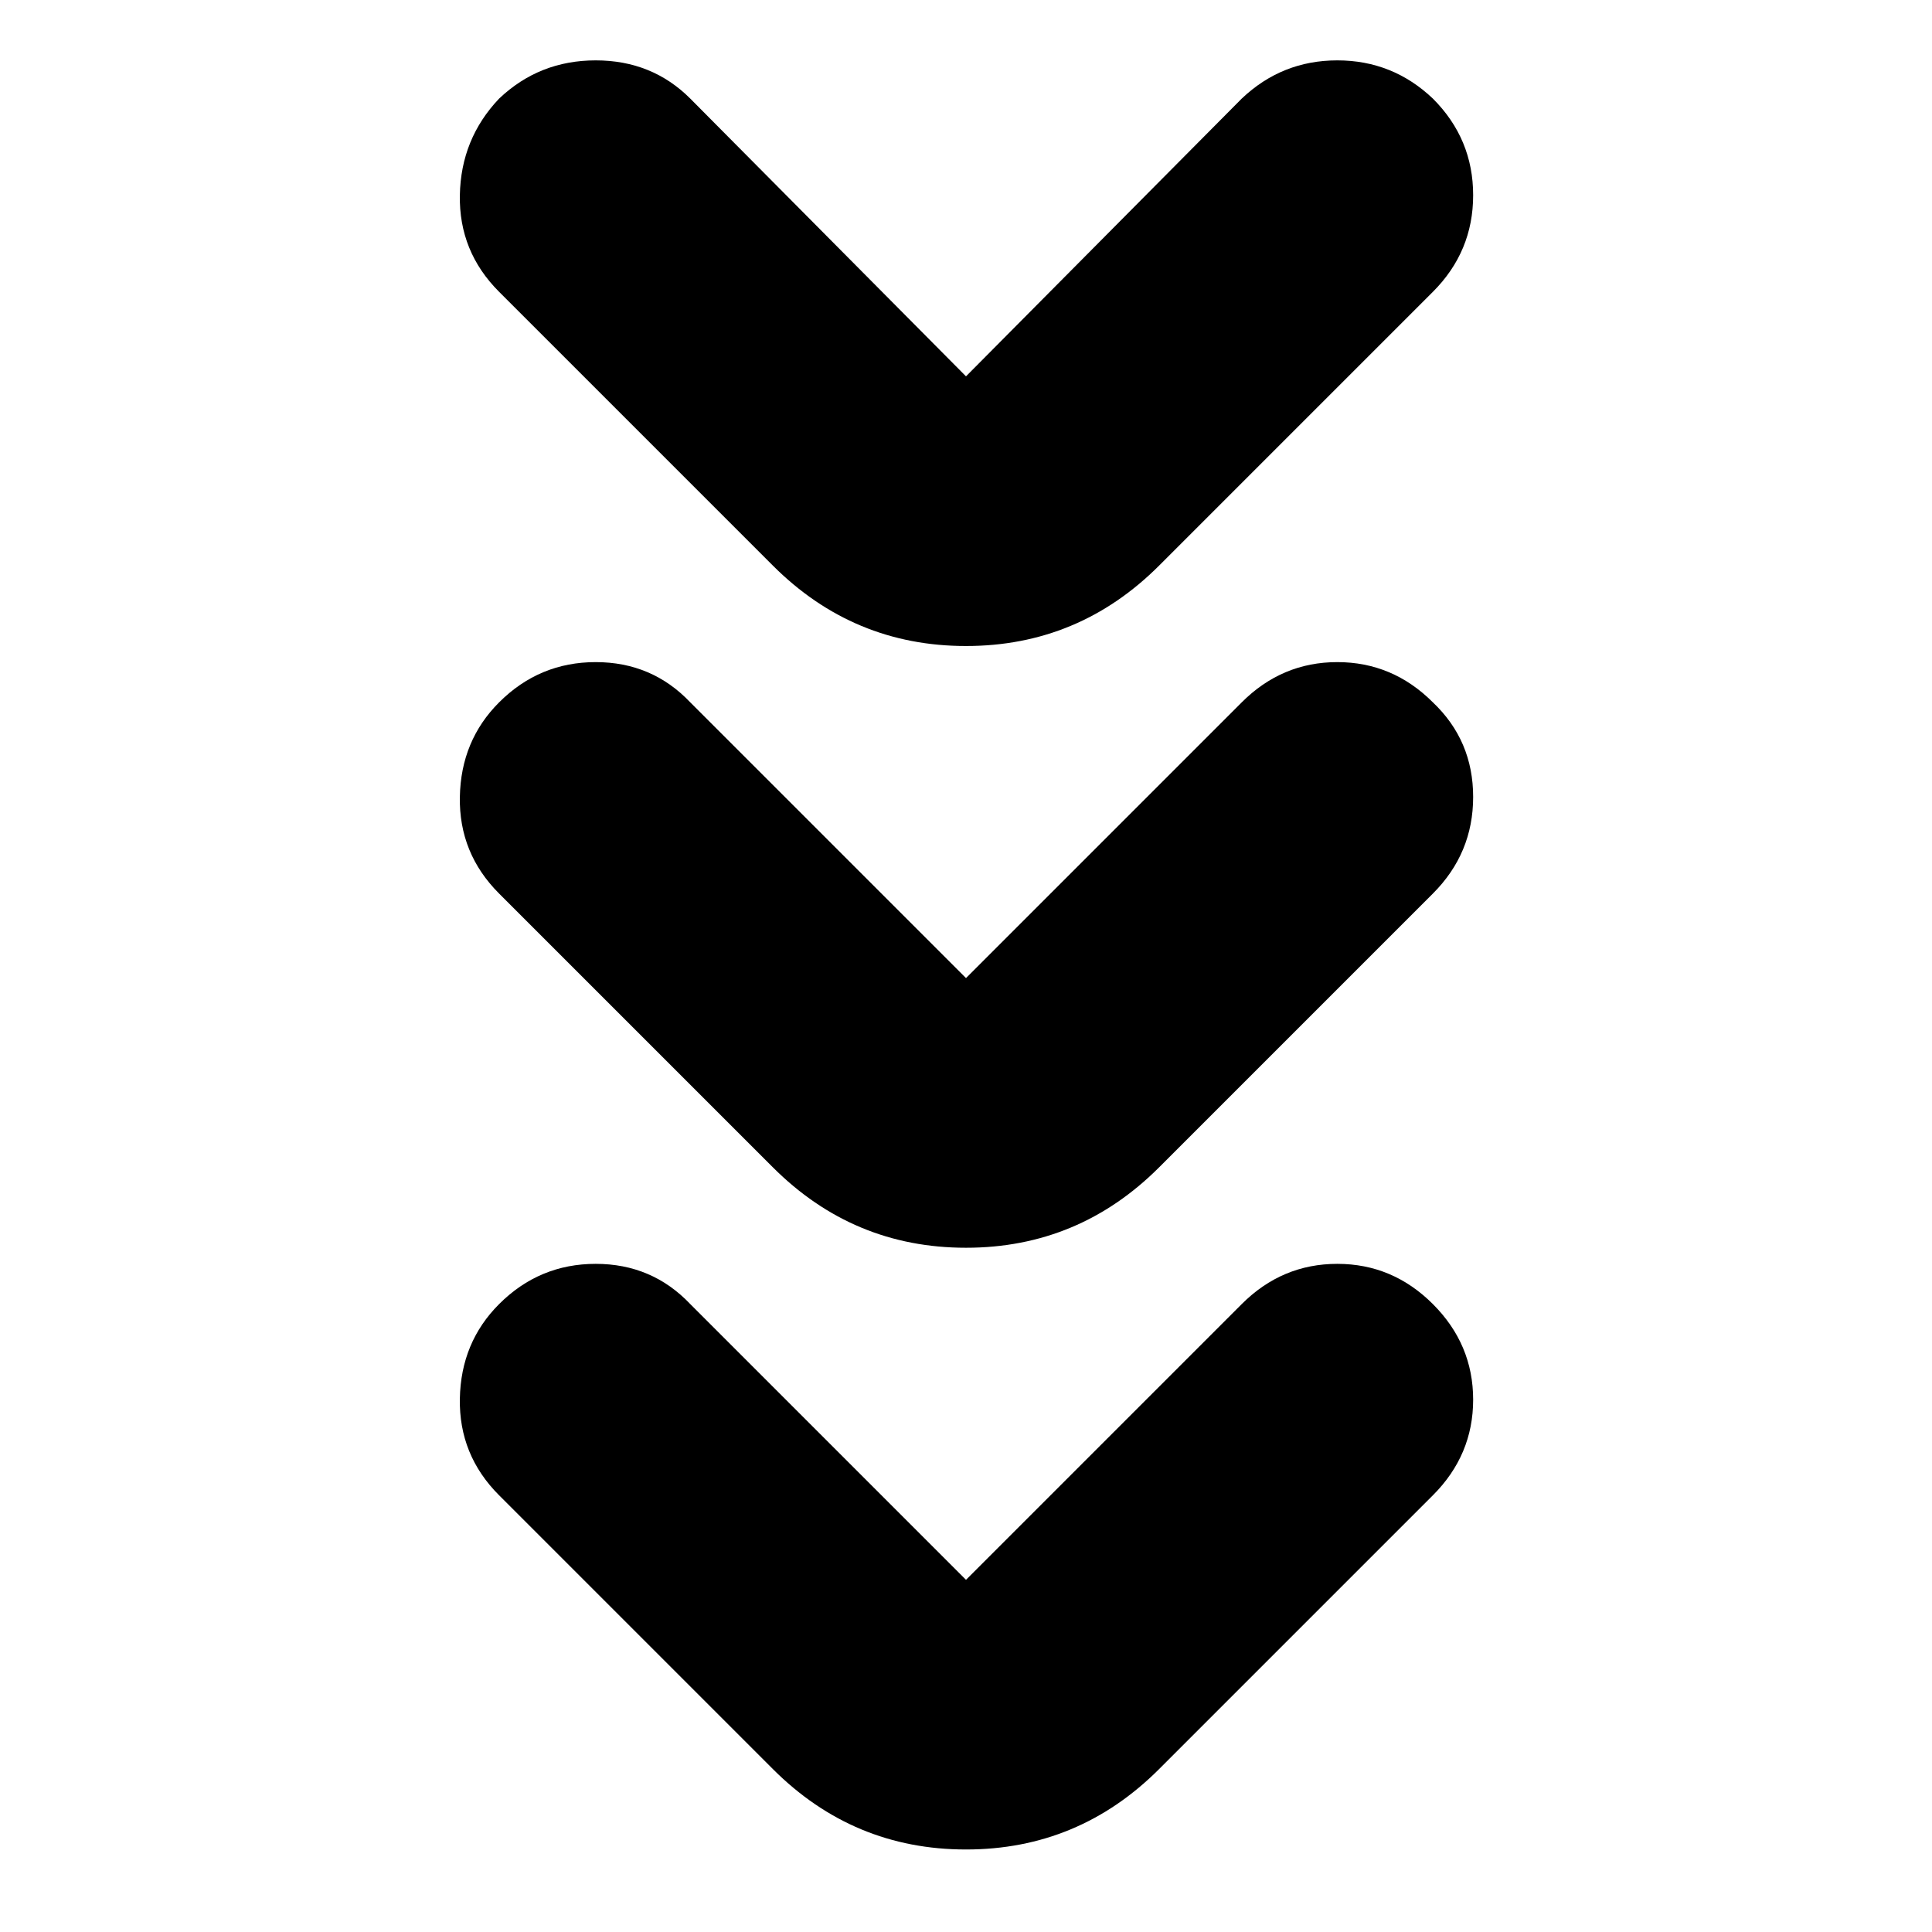 <svg xmlns="http://www.w3.org/2000/svg" height="24" viewBox="0 -960 960 960" width="24"><path d="m480-175 137-137q20-20 47.5-20t47.5 20q20 20 20 47.5T712-217L576-81q-40 40-96 40t-96-40L248-217q-20-20-19.5-48t19.5-47q20-20 48-20t47 20l137 137Zm0-299 137-137q20-20 47.5-20t47.5 20q20 19 20 47t-20 48L576-380q-40 40-96 40t-96-40L248-516q-20-20-19.5-48t19.5-47q20-20 48-20t47 20l137 137Zm0-299 137-138q20-19 47.5-19t47.5 19q20 20 20 48t-20 48L576-679q-40 40-96 40t-96-40L248-815q-20-20-19.5-48t19.5-48q20-19 48-19t47 19l137 138Z"/></svg>